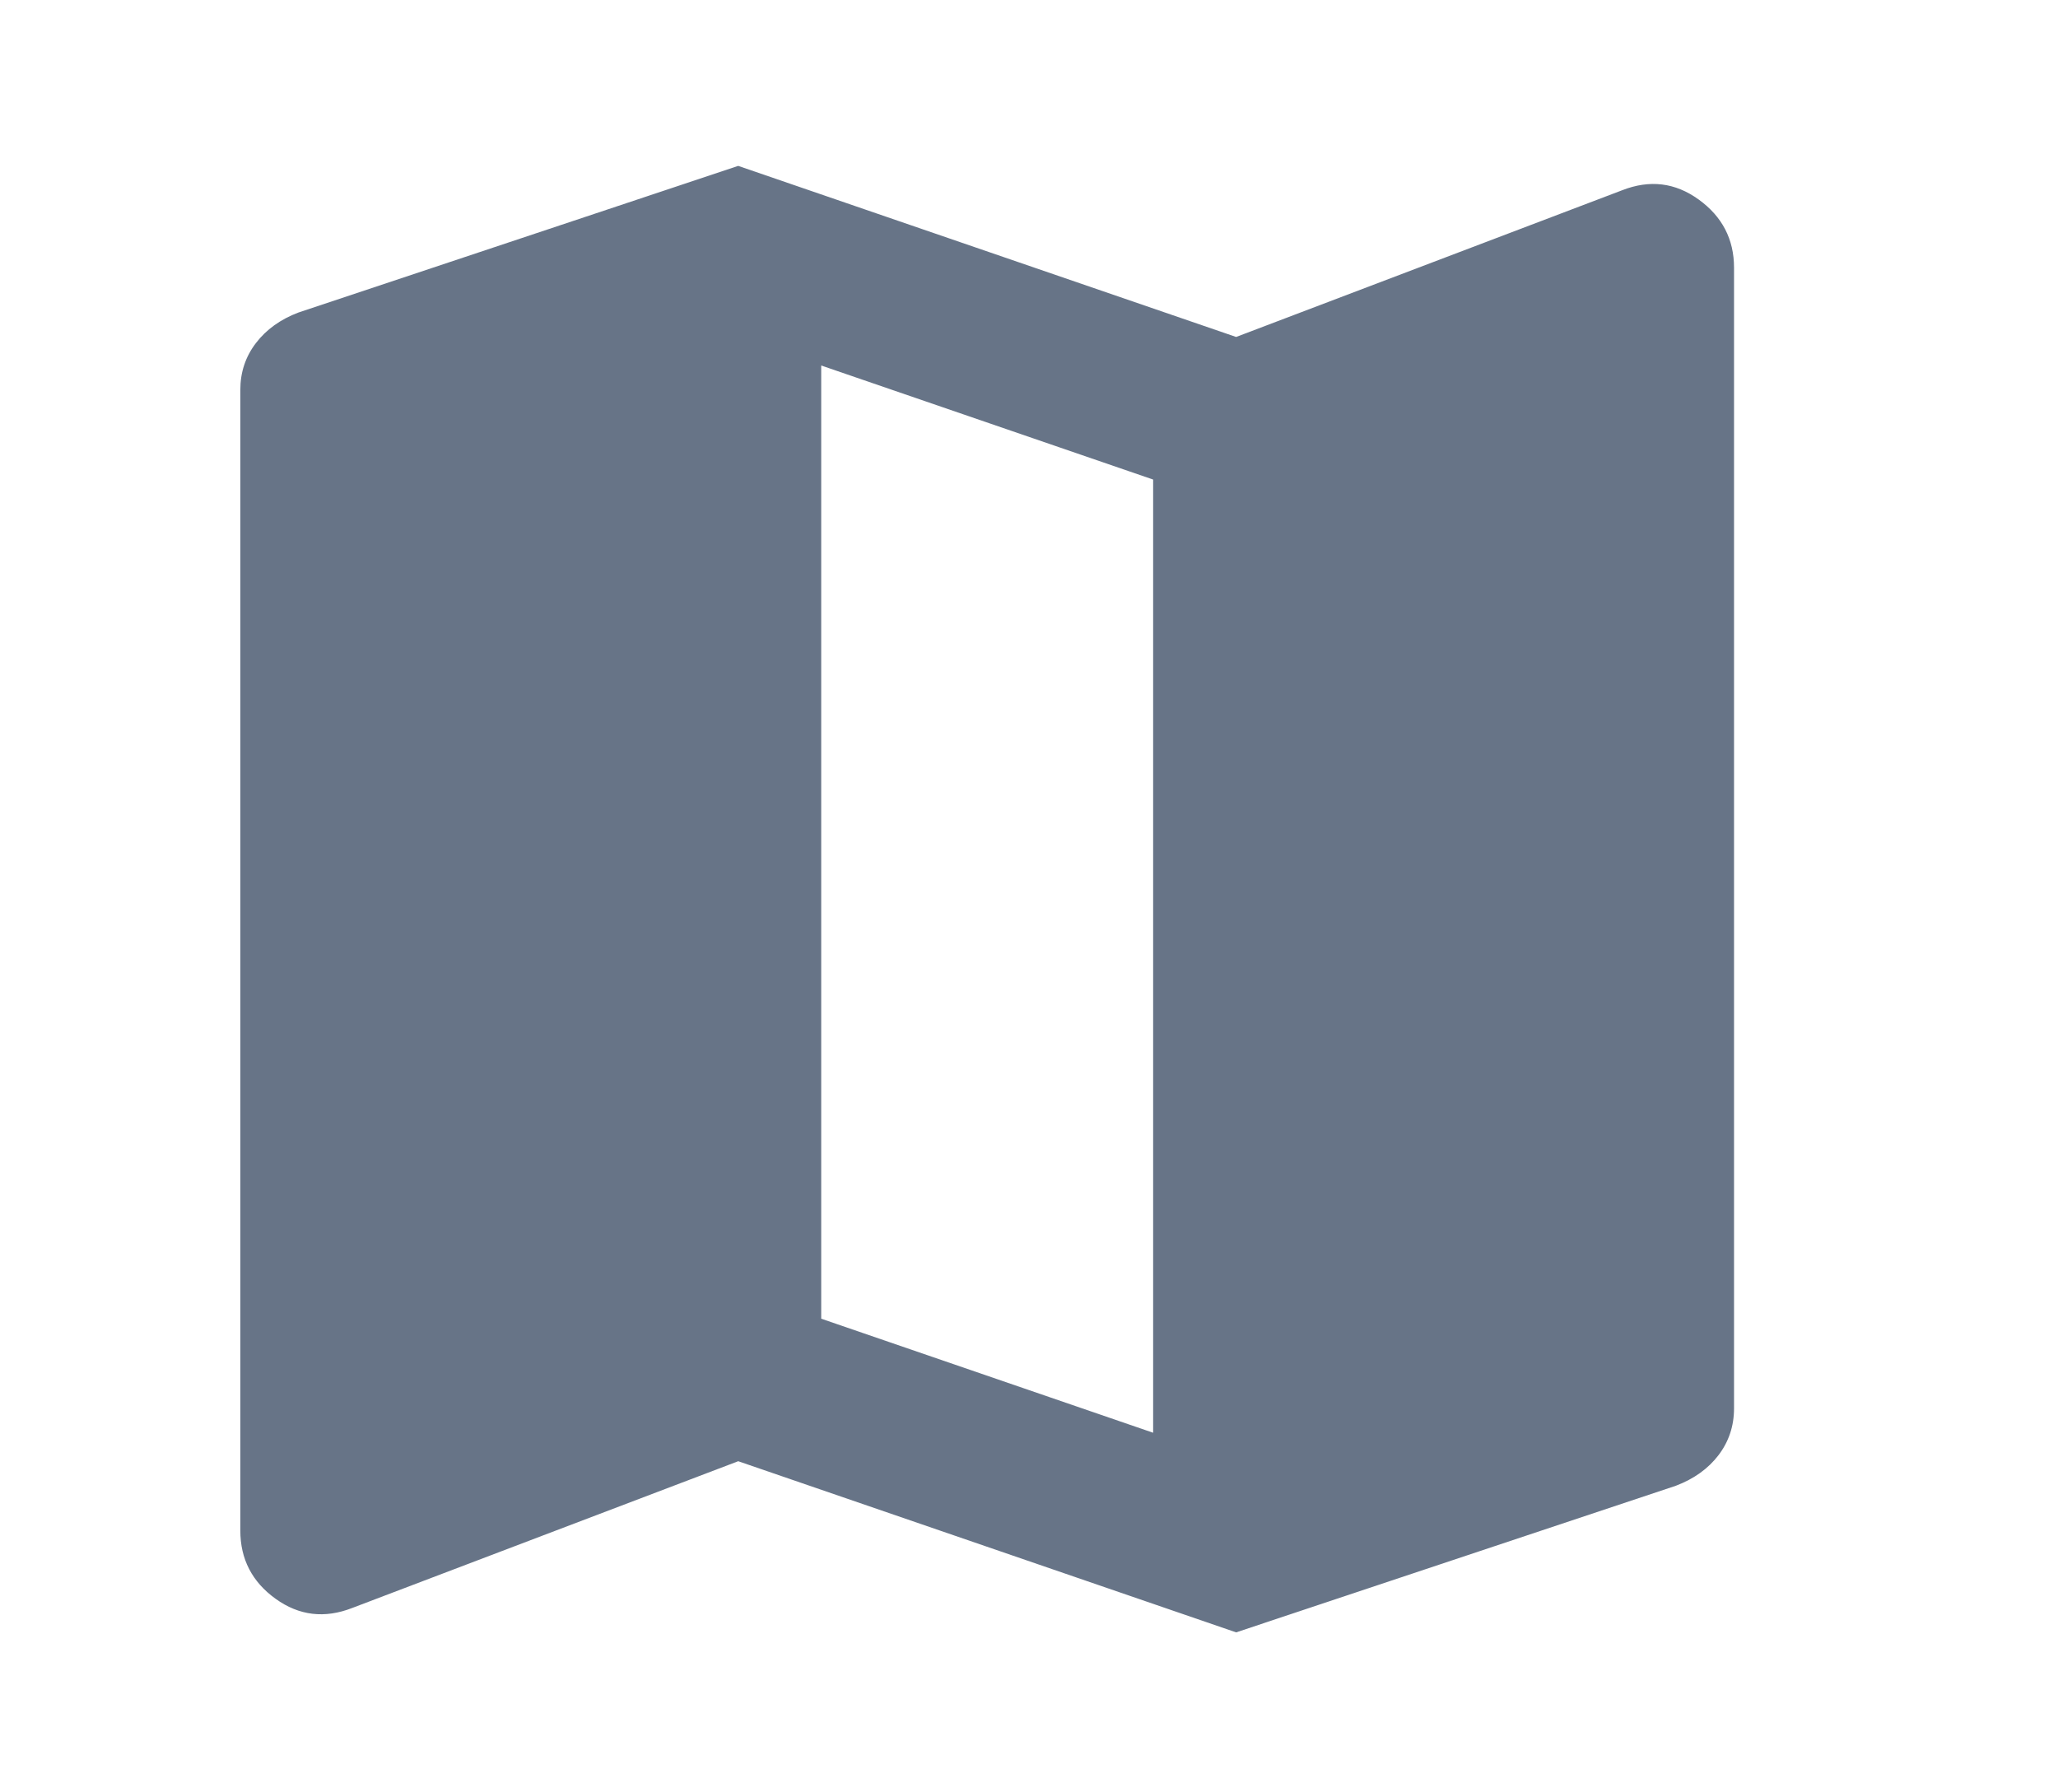 <svg width="31" height="27" viewBox="0 0 31 27" fill="none" xmlns="http://www.w3.org/2000/svg">
<path d="M18.62 24.59L11.12 22.012L5.307 24.222C4.89 24.385 4.505 24.339 4.151 24.084C3.797 23.829 3.62 23.486 3.62 23.056V5.874C3.62 5.608 3.698 5.373 3.855 5.168C4.011 4.964 4.225 4.81 4.495 4.708L11.12 2.499L18.62 5.076L24.432 2.867C24.849 2.703 25.234 2.75 25.588 3.006C25.942 3.262 26.12 3.604 26.12 4.033V21.215C26.12 21.481 26.042 21.716 25.886 21.921C25.73 22.125 25.516 22.278 25.245 22.381L18.62 24.59ZM17.37 21.583V7.224L12.37 5.506V19.865L17.37 21.583Z" fill="#677487"/>
</svg>
